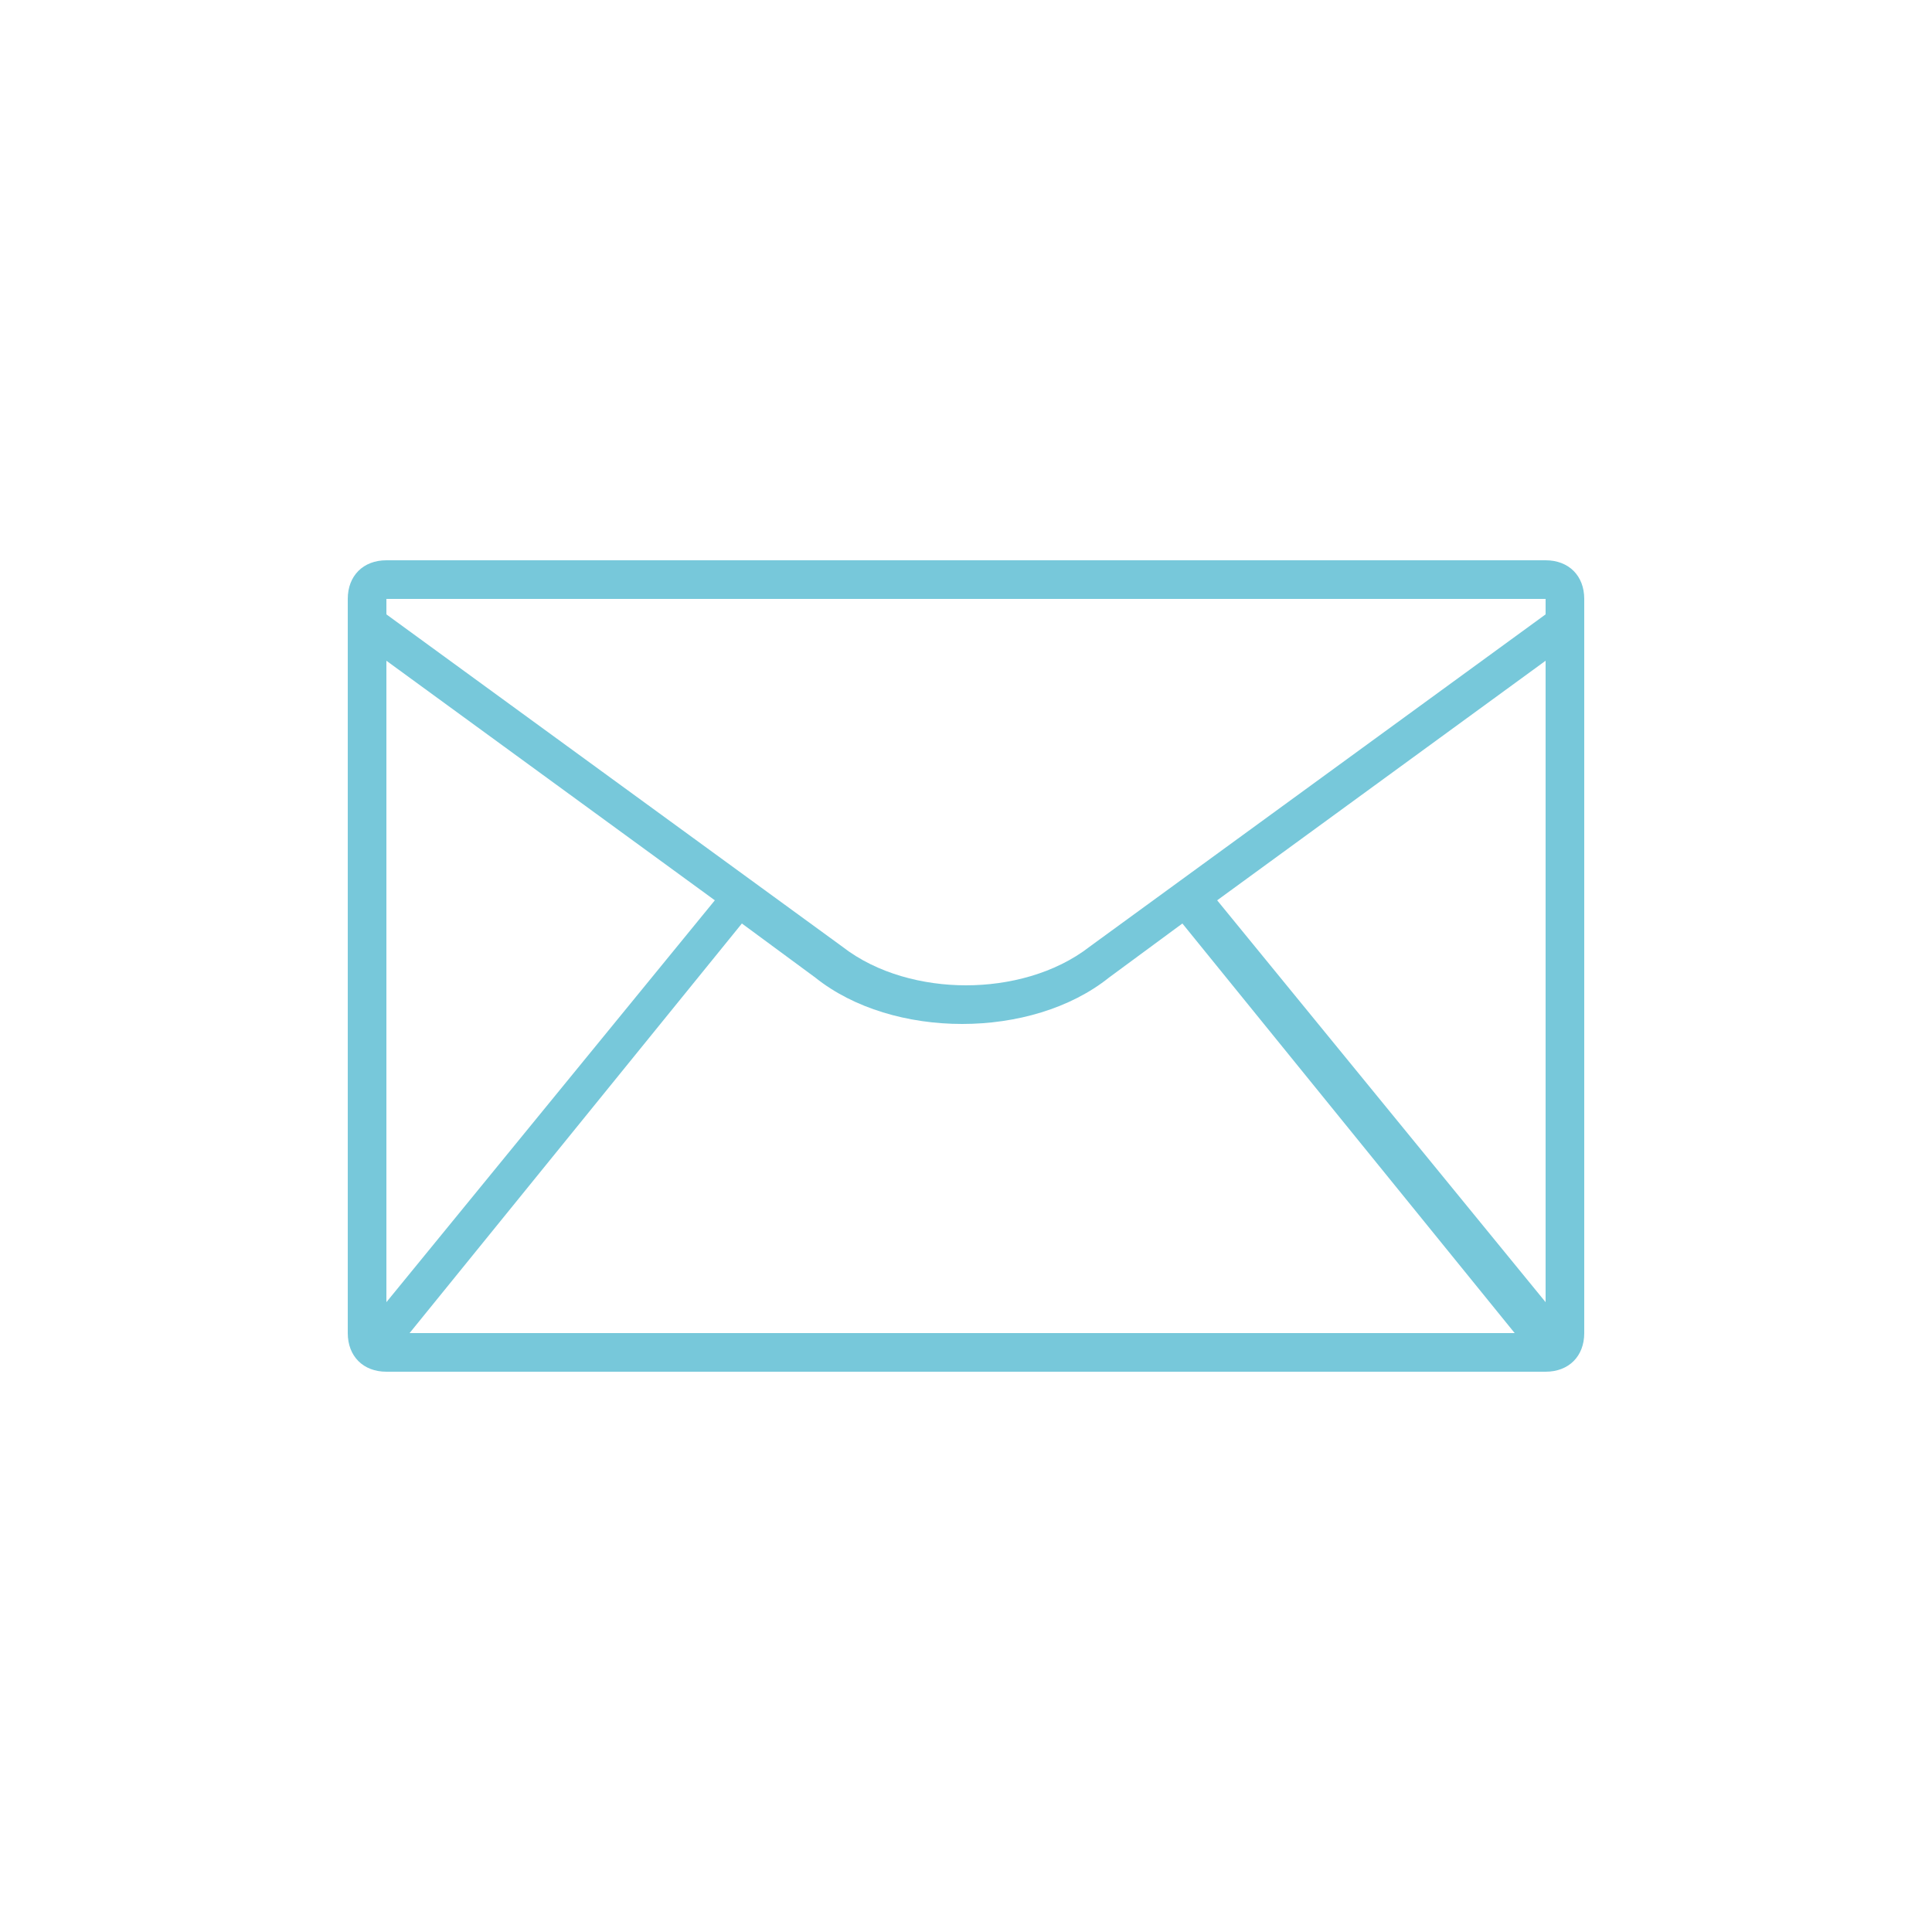 <?xml version="1.0" encoding="utf-8"?>
<!-- Generator: Adobe Illustrator 18.1.1, SVG Export Plug-In . SVG Version: 6.00 Build 0)  -->
<svg width="100px" height="100px" version="1.1" id="email" xmlns="http://www.w3.org/2000/svg" xmlns:xlink="http://www.w3.org/1999/xlink" x="0px" y="0px"
	 viewBox="0 0 50 50" enable-background="new 0 0 50 50" xml:space="preserve">
<g>
	<path fill="#77C8DA" d="M40,14.5H10c-0.6,0-1,0.4-1,1v0.4v18.6c0,0.6,0.4,1,1,1h15h15c0.6,0,1-0.4,1-1V15.9v-0.4
		C41,14.9,40.6,14.5,40,14.5z M40,33.7l-8.5-10.4l8.5-6.2V33.7z M10,15.5h30v0.4l-11.8,8.6c-0.9,0.7-2.1,1-3.2,1s-2.3-0.3-3.2-1
		L10,15.9V15.5z M10,17.1l8.5,6.2L10,33.7V17.1z M10.6,34.5l8.6-10.6l1.9,1.4c1,0.8,2.4,1.2,3.8,1.2c1.4,0,2.8-0.4,3.8-1.2l1.9-1.4
		l8.6,10.6H25H10.6z"/>
</g>
</svg>